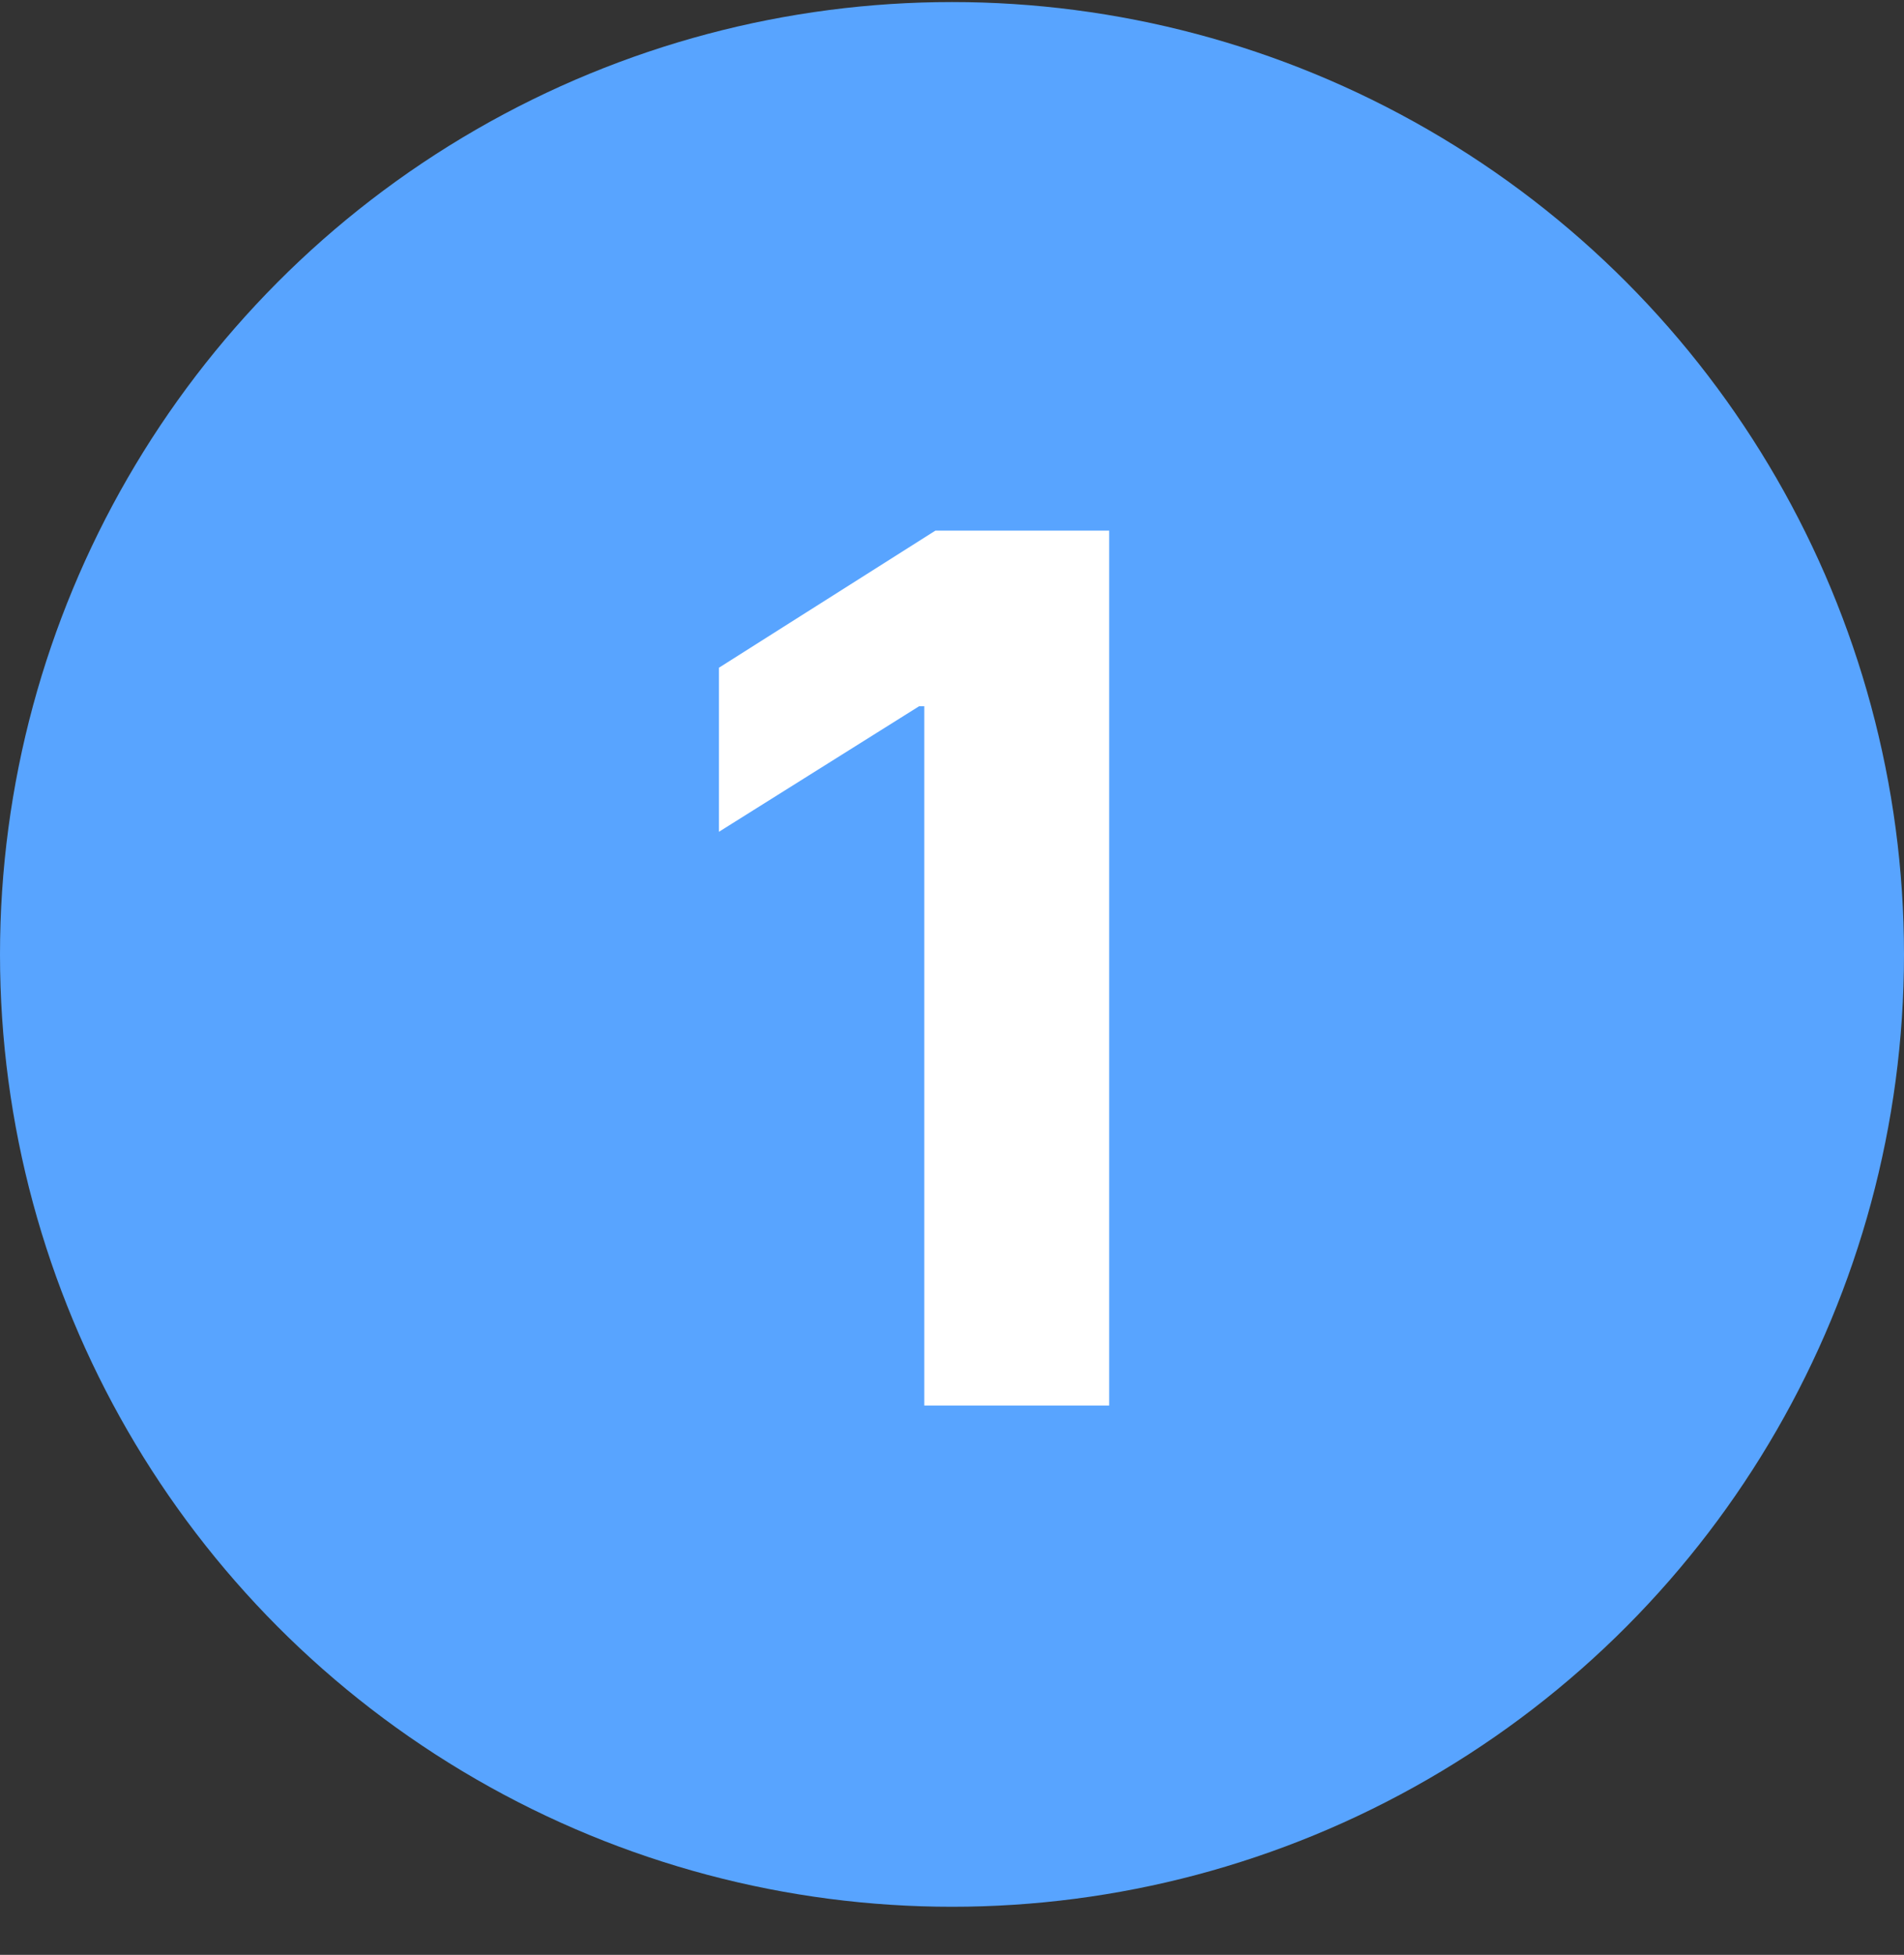 <svg width="38" height="39" viewBox="0 0 38 39" fill="none" xmlns="http://www.w3.org/2000/svg">
<rect x="0" y="0" width="38" height="39" fill="#333333" stroke="none"/>
<circle cx="19" cy="19.041" r="19" fill="#58A4FF"/>
<path d="M22.137 10.586V28.041H18.447V14.089H18.345L14.348 16.595V13.322L18.669 10.586H22.137Z" fill="white"/>
</svg>
